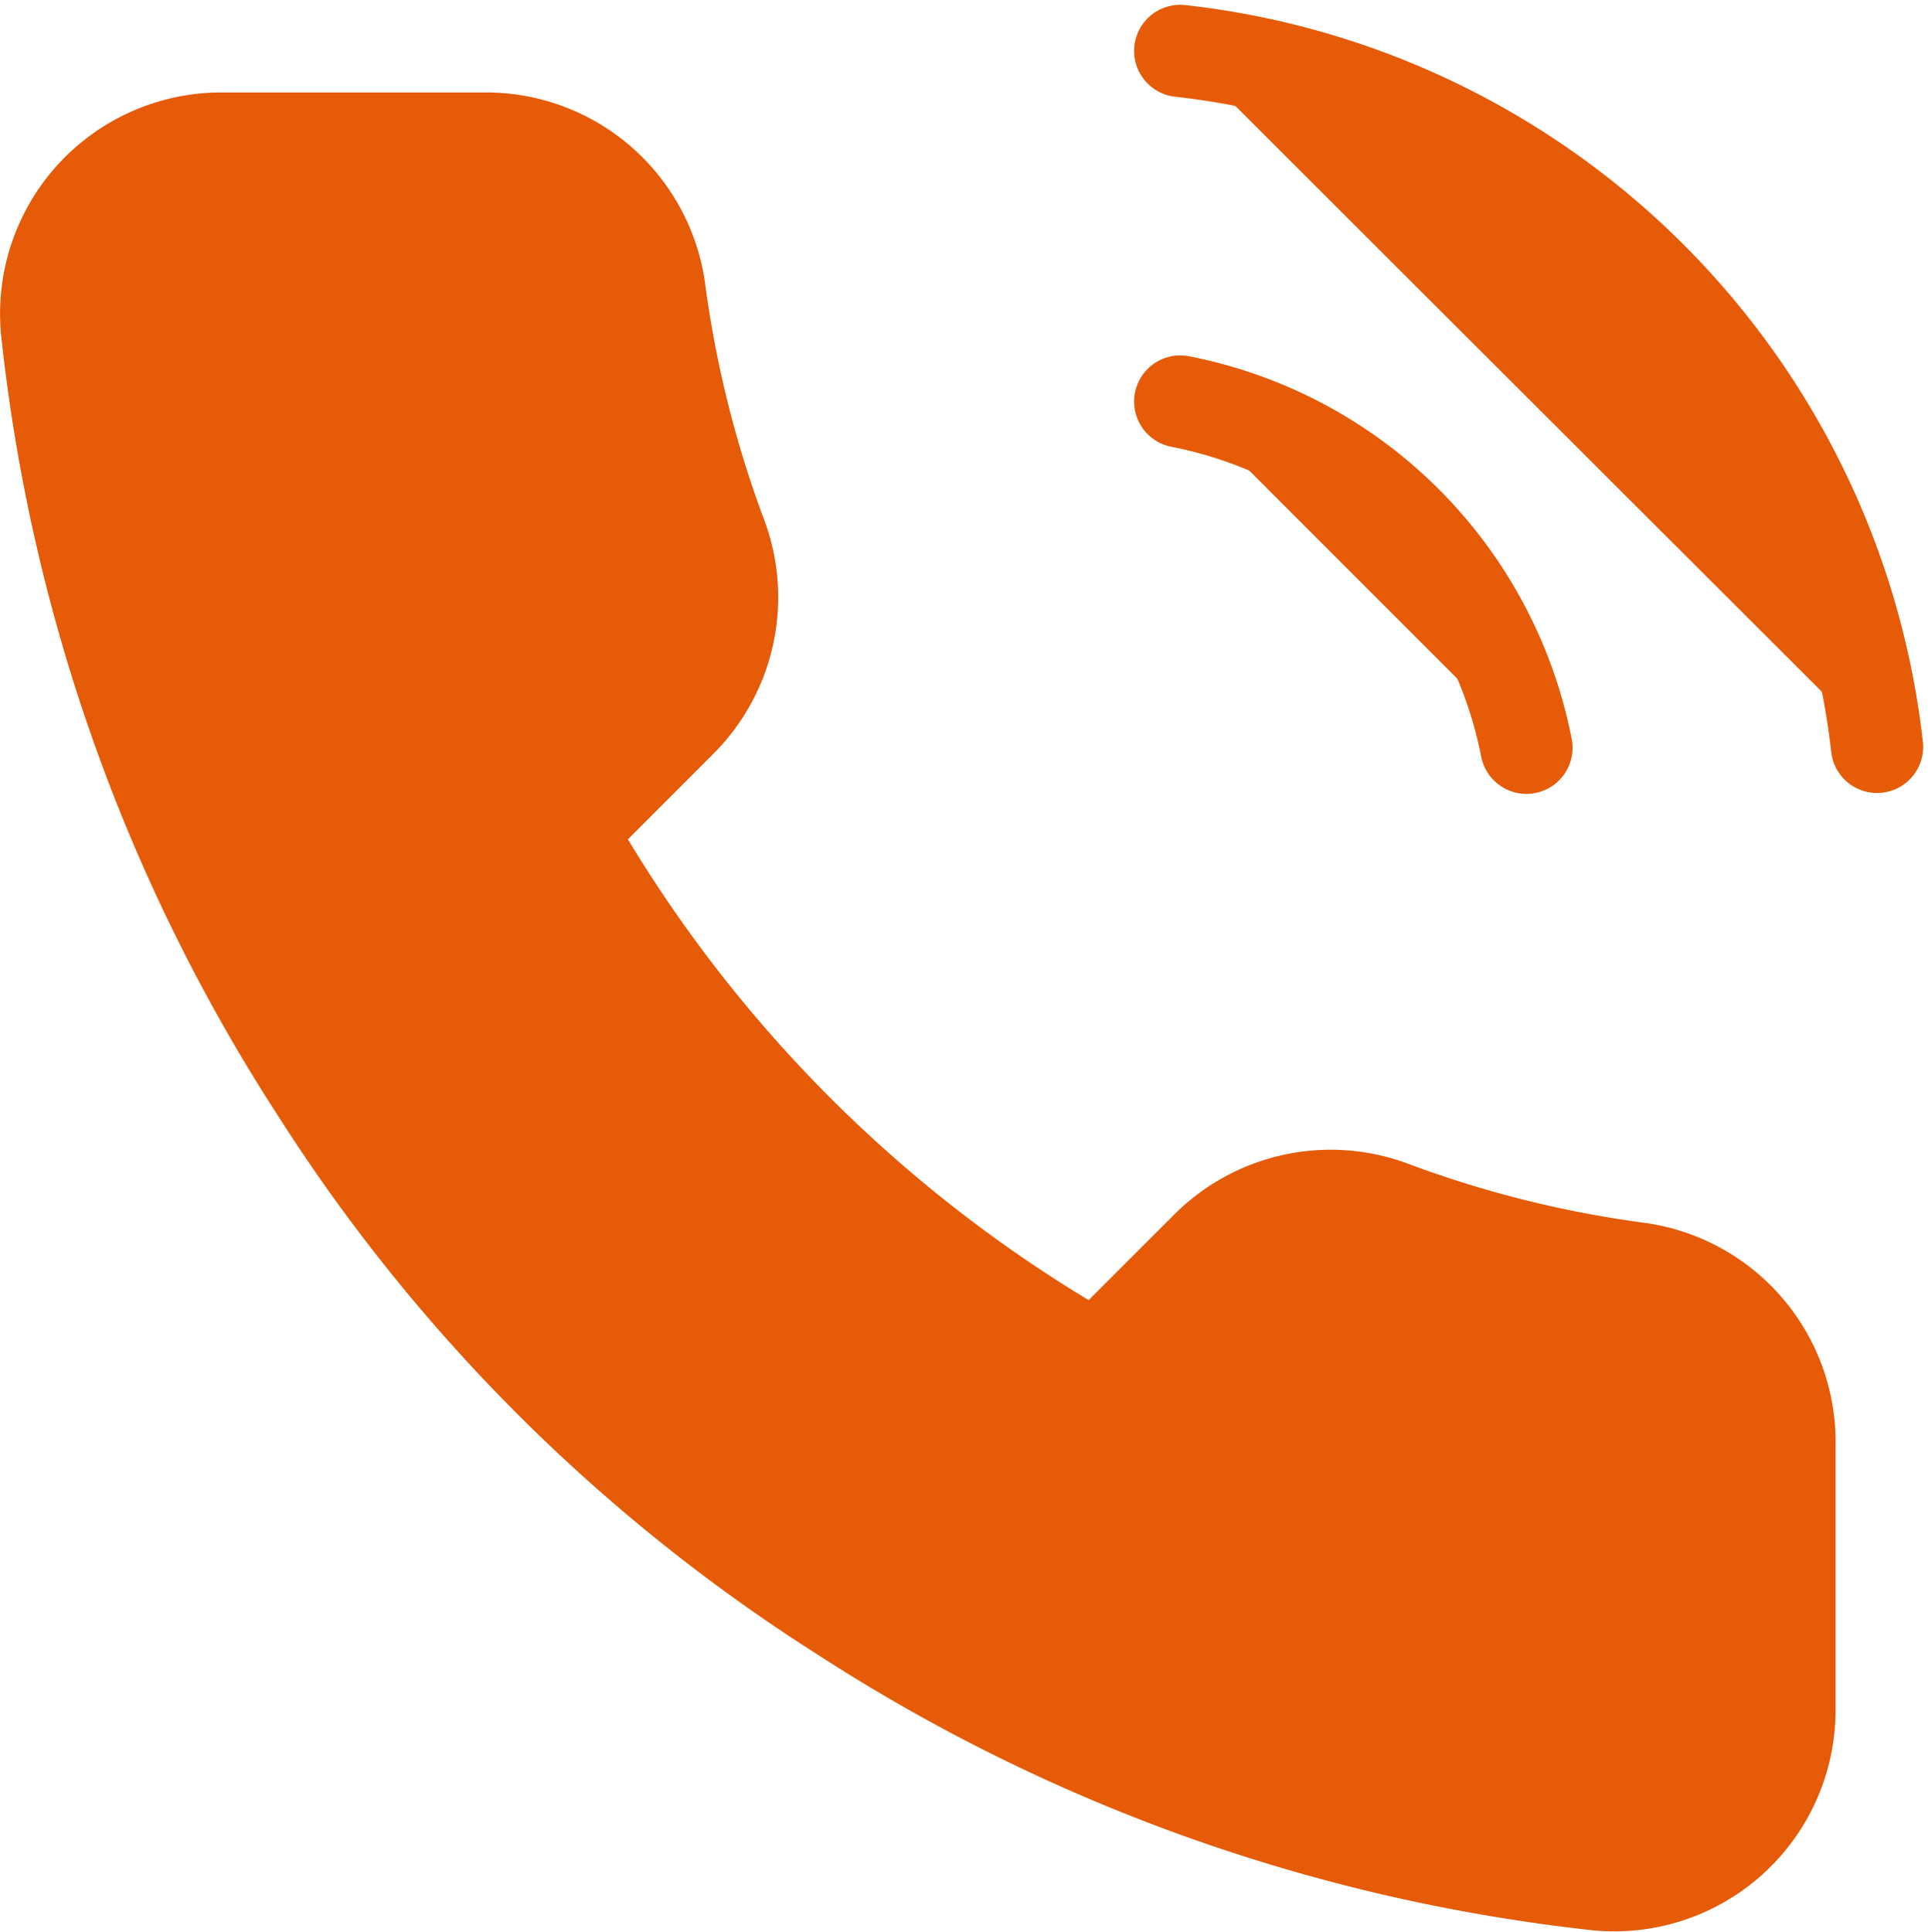 <svg xmlns="http://www.w3.org/2000/svg" width="62.743" height="62.857" viewBox="0 0 62.743 62.857"><defs><style>.a{fill:#e55b07;stroke:#e55b07;stroke-linecap:round;stroke-linejoin:round;stroke-width:3px;}</style></defs><path class="a" d="M40.073,12.91A14.262,14.262,0,0,1,51.34,24.177M40.073,1.5A25.672,25.672,0,0,1,62.75,24.148M59.9,46.911v8.557a5.7,5.7,0,0,1-6.218,5.7,56.45,56.45,0,0,1-24.617-8.757A55.623,55.623,0,0,1,11.948,35.3,56.45,56.45,0,0,1,3.191,10.571,5.7,5.7,0,0,1,8.867,4.352h8.557a5.7,5.7,0,0,1,5.7,4.906,36.625,36.625,0,0,0,2,8.015,5.7,5.7,0,0,1-1.284,6.019L20.22,26.915A45.639,45.639,0,0,0,37.335,44.03l3.623-3.623a5.7,5.7,0,0,1,6.019-1.284,36.625,36.625,0,0,0,8.015,2A5.7,5.7,0,0,1,59.9,46.911Z" transform="translate(-1.665 0.156)"/></svg>